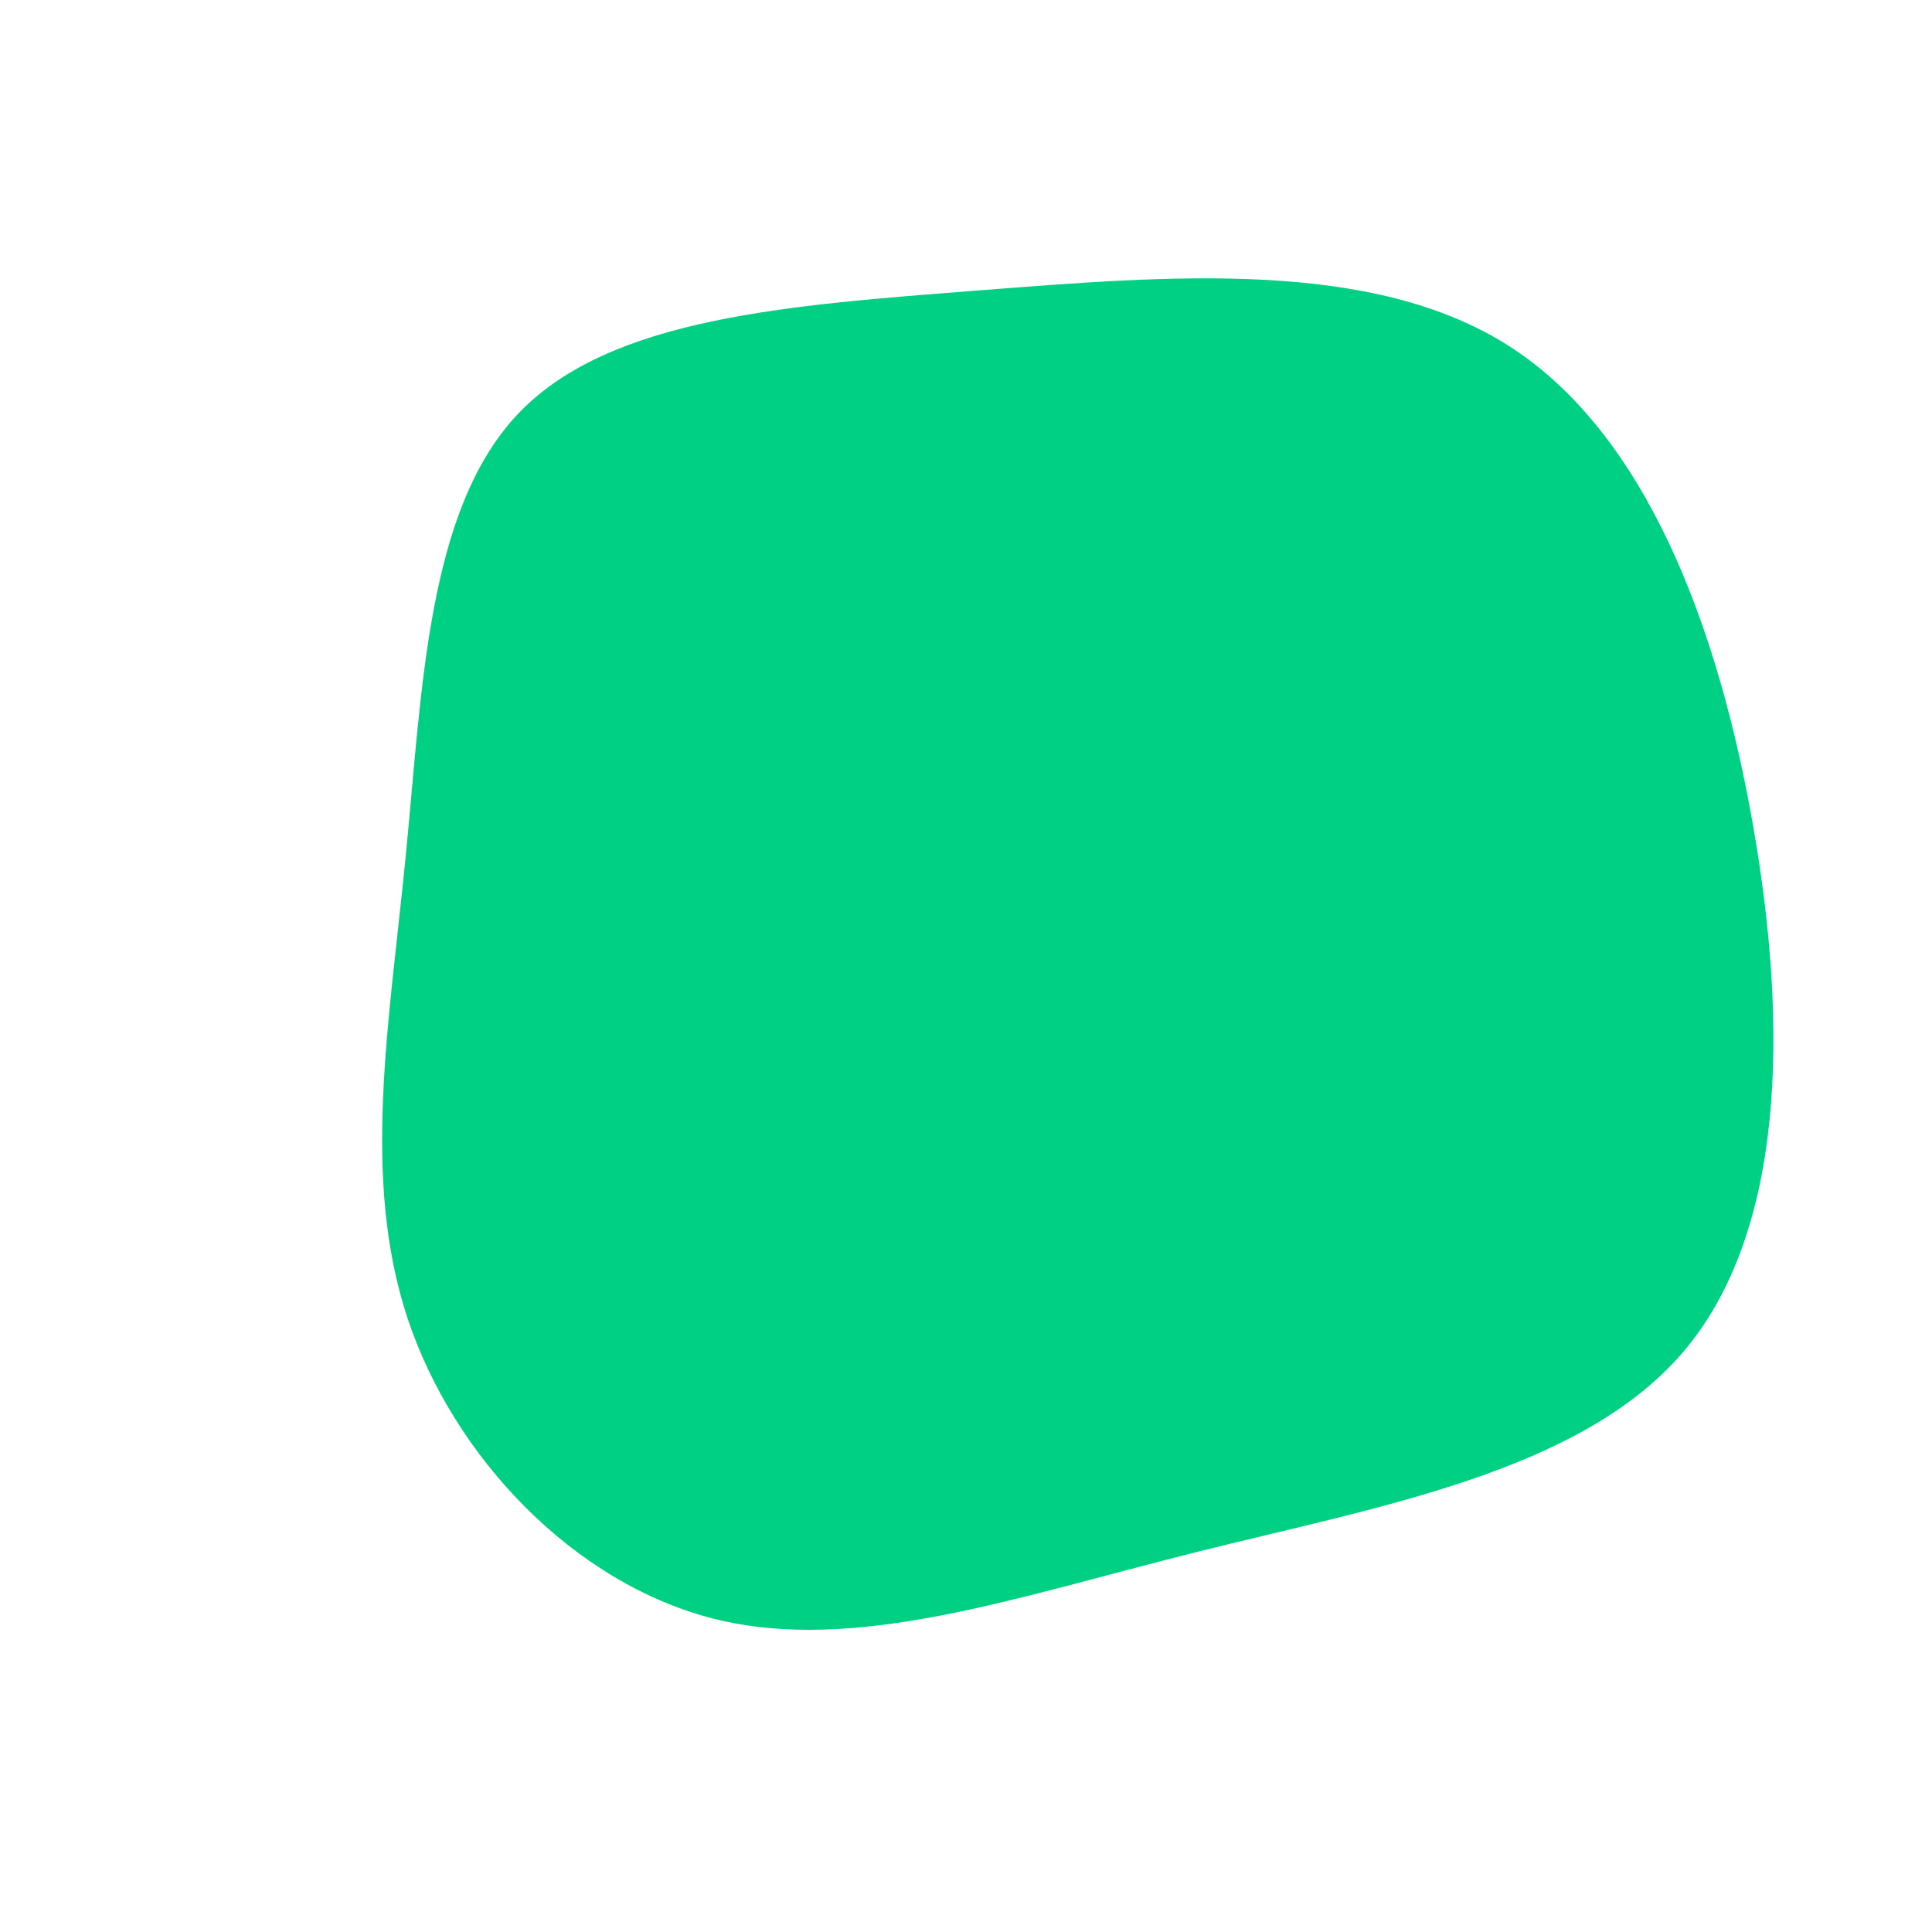 <?xml version="1.0" standalone="no"?>
<svg
  width="600"
  height="600"
  viewBox="0 0 600 600"
  xmlns="http://www.w3.org/2000/svg"
>
  <g transform="translate(300,300)">
    <path d="M168.7,-192.5C211.3,-165.2,233.7,-105.2,244.5,-43.2C255.3,18.7,254.5,82.6,222.7,119.9C190.8,157.2,127.9,167.9,71.6,182C15.3,196.1,-34.4,213.6,-78,202.8C-121.6,191.9,-159.1,152.7,-173.5,109.2C-187.8,65.7,-179.1,17.8,-174,-34.1C-168.9,-85.9,-167.4,-141.8,-139,-171.6C-110.6,-201.4,-55.3,-205.2,3.9,-209.8C63,-214.4,126,-219.8,168.7,-192.5Z" fill="#00d084" />
  </g>
</svg>
  